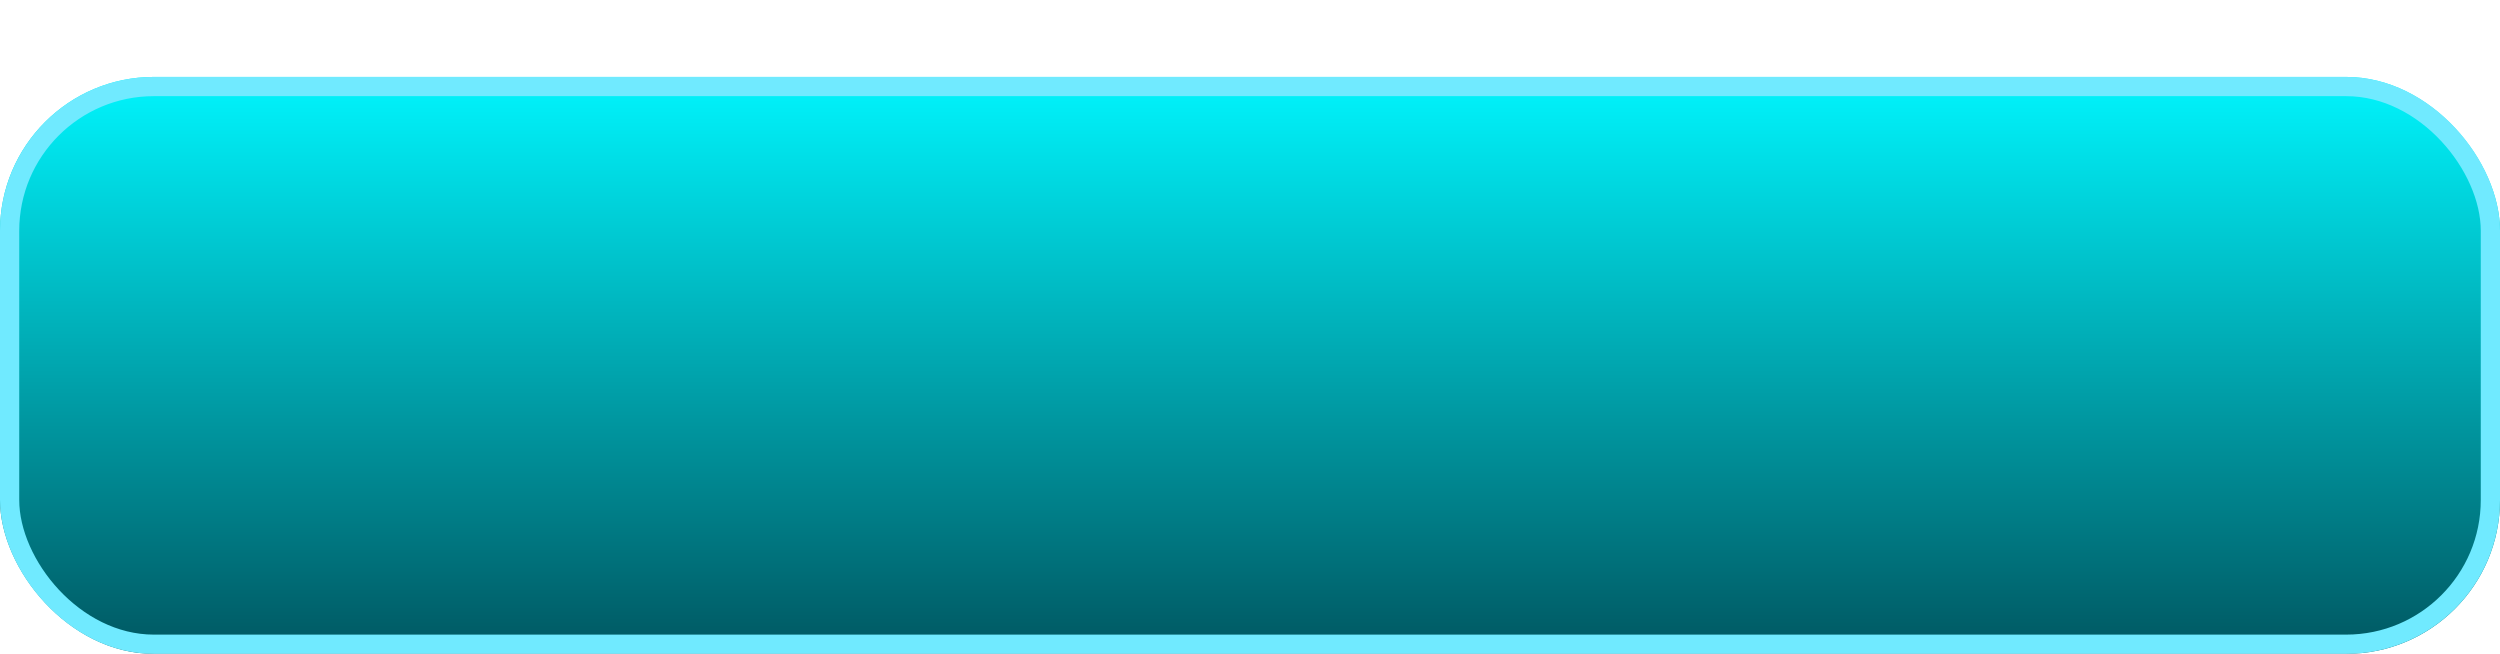 <svg width="130" height="34" viewBox="0 0 130 34" fill="none" xmlns="http://www.w3.org/2000/svg">
<g id="Group 332">
<g id="Rectangle 7" filter="url(#filter0_d_1_615)">
<rect width="130" height="30" rx="8" fill="url(#paint0_linear_1_615)"/>
<rect x="0.5" y="0.5" width="129" height="29" rx="7.5" stroke="#70EAFF"/>
</g>
</g>
<defs>
<filter id="filter0_d_1_615" x="0" y="0" width="130" height="34" filterUnits="userSpaceOnUse" color-interpolation-filters="sRGB">
<feFlood flood-opacity="0" result="BackgroundImageFix"/>
<feColorMatrix in="SourceAlpha" type="matrix" values="0 0 0 0 0 0 0 0 0 0 0 0 0 0 0 0 0 0 127 0" result="hardAlpha"/>
<feOffset dy="4"/>
<feComposite in2="hardAlpha" operator="out"/>
<feColorMatrix type="matrix" values="0 0 0 0 0 0 0 0 0 0.333 0 0 0 0 0.357 0 0 0 1 0"/>
<feBlend mode="normal" in2="BackgroundImageFix" result="effect1_dropShadow_1_615"/>
<feBlend mode="normal" in="SourceGraphic" in2="effect1_dropShadow_1_615" result="shape"/>
</filter>
<linearGradient id="paint0_linear_1_615" x1="65" y1="0" x2="65" y2="30" gradientUnits="userSpaceOnUse">
<stop stop-color="#00F5FD"/>
<stop offset="1" stop-color="#005761"/>
</linearGradient>
</defs>
</svg>
